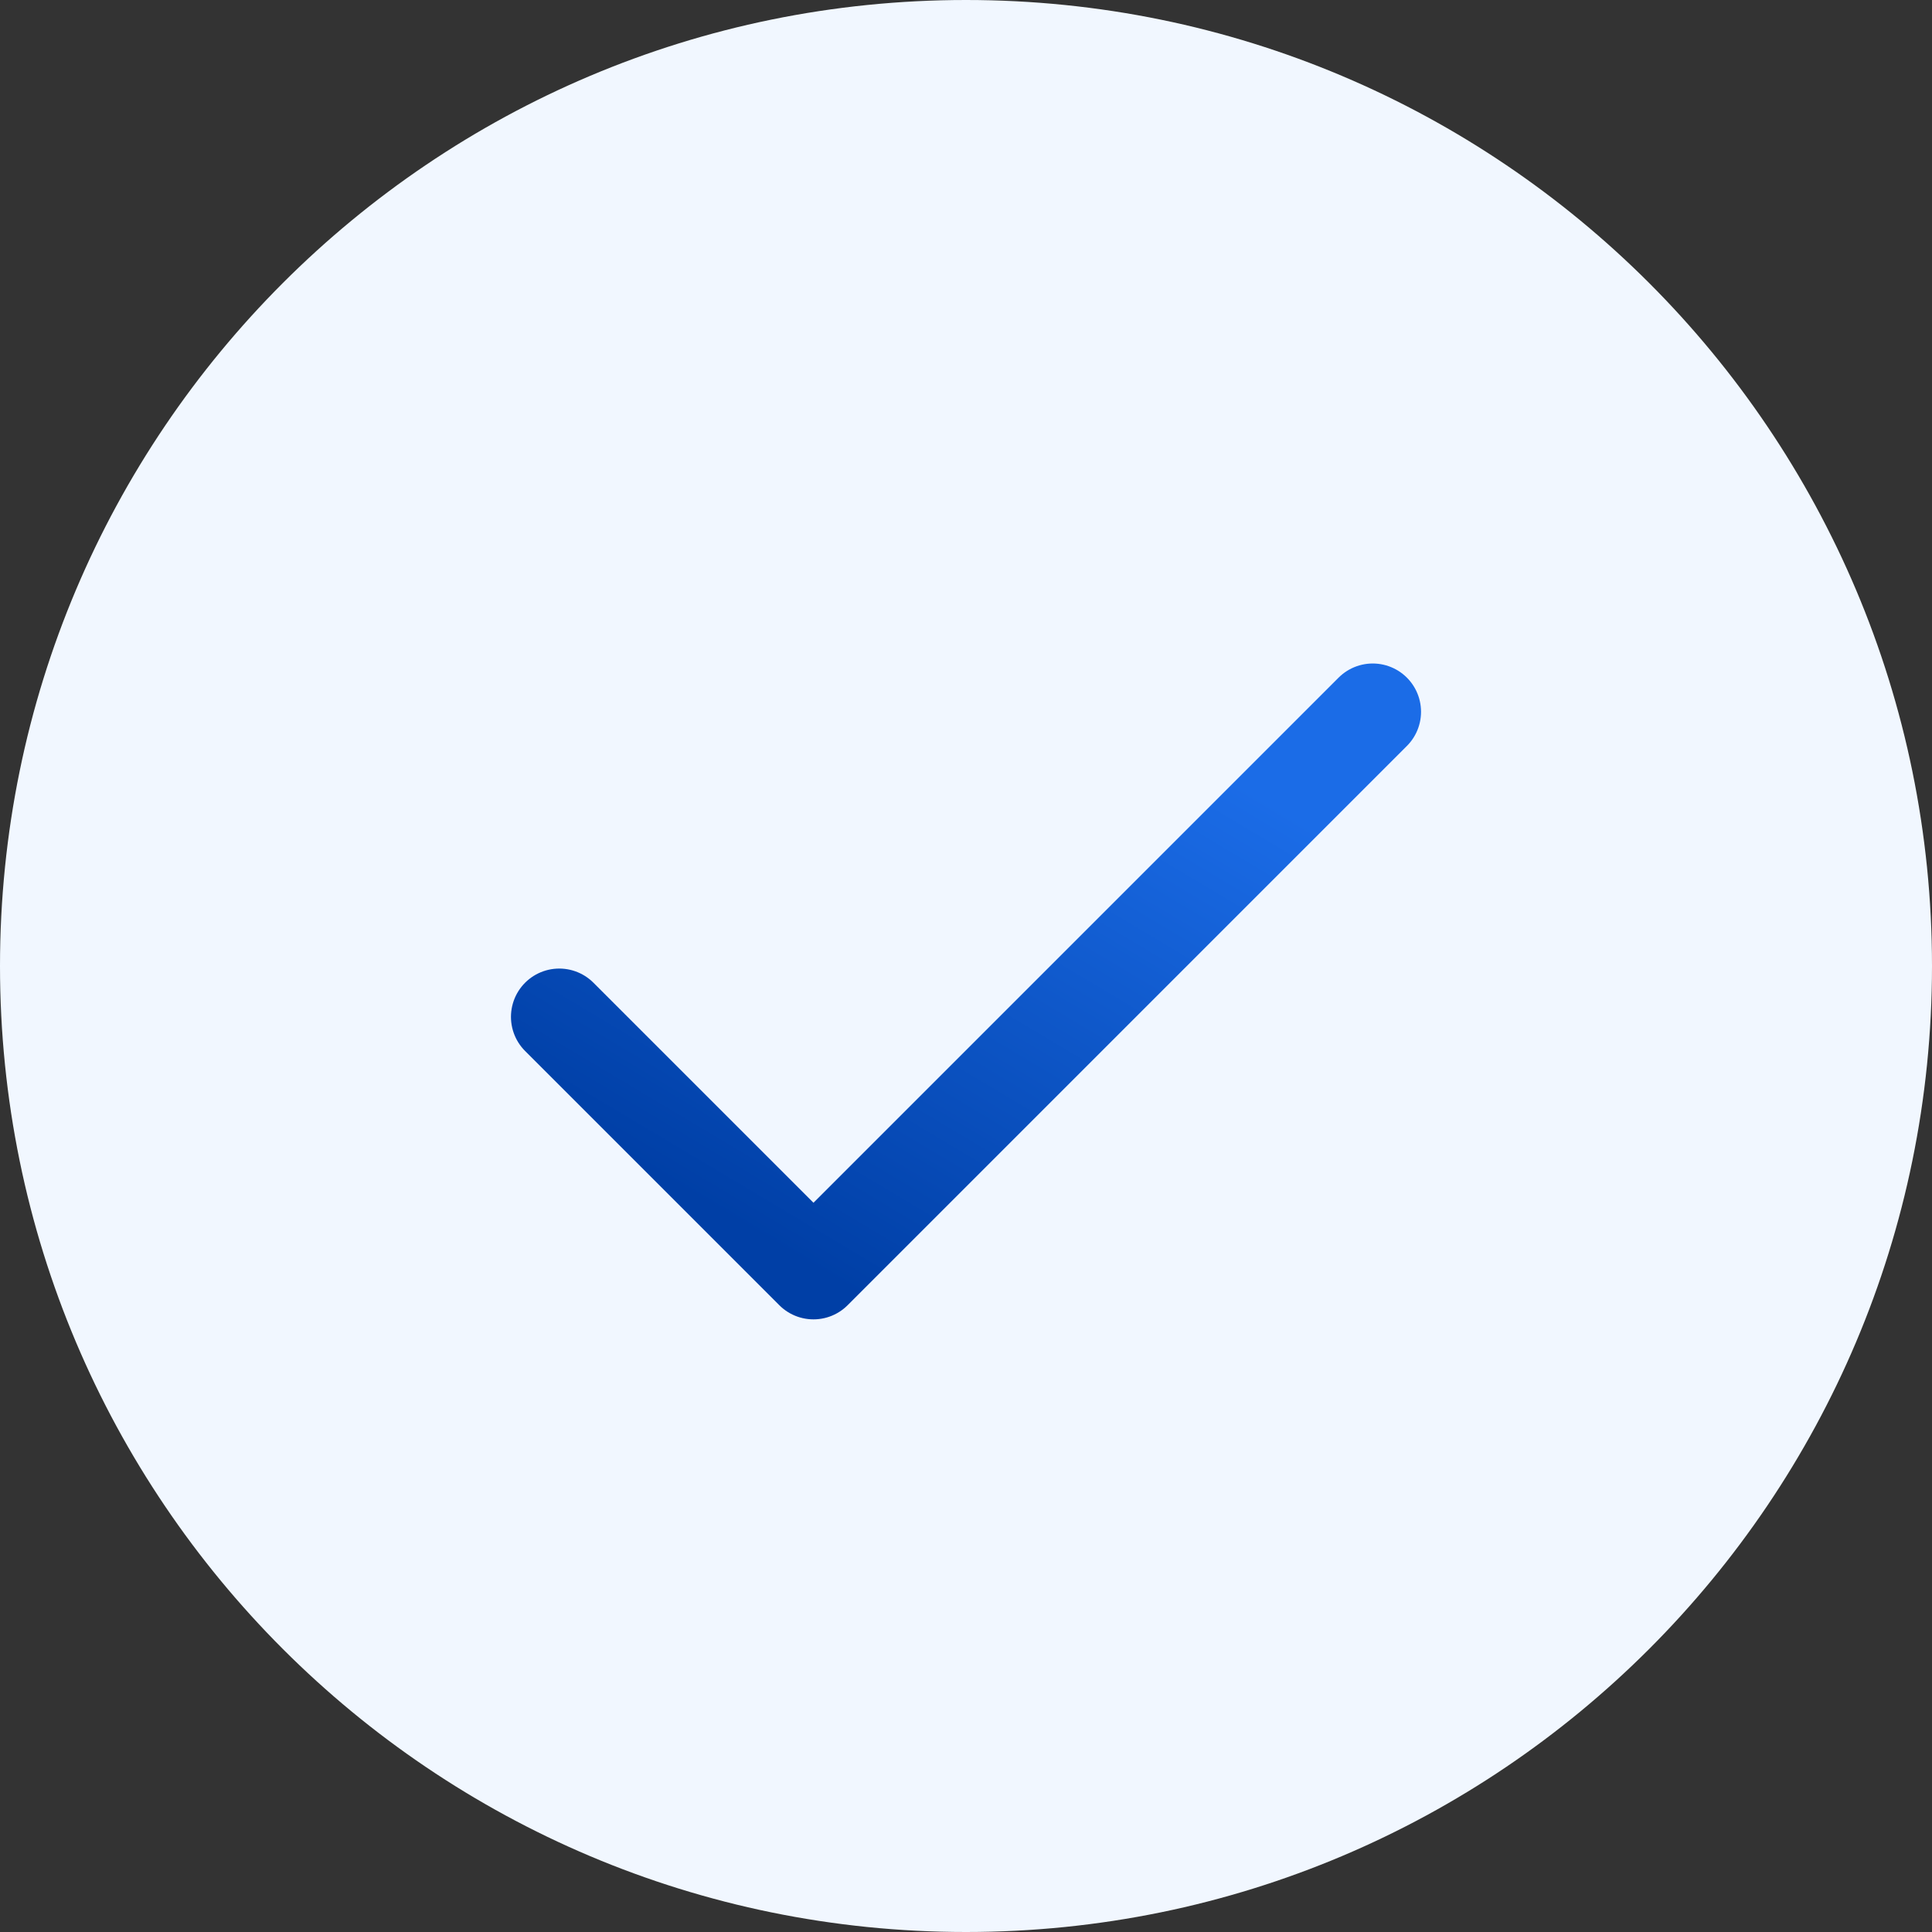 <svg width="40" height="40" viewBox="0 0 40 40" fill="none" xmlns="http://www.w3.org/2000/svg">
<rect x="0" y="0" width="40" height="40" fill="#333333" stroke="none"/>
<g clip-path="url(#clip0_37_195)">
<path d="M20 40C31.046 40 40 31.046 40 20C40 8.954 31.046 0 20 0C8.954 0 0 8.954 0 20C0 31.046 8.954 40 20 40Z" fill="#F1F7FF"/>
<path d="M28.421 14.737L16.842 26.316L11.579 21.053" stroke="url(#paint0_linear_37_195)" stroke-width="2" stroke-linecap="round" stroke-linejoin="round"/>
</g>
<defs>
<linearGradient id="paint0_linear_37_195" x1="25.811" y1="16.3" x2="19.07" y2="27.601" gradientUnits="userSpaceOnUse">
<stop stop-color="#1B6CE7"/>
<stop offset="1" stop-color="#003FA6"/>
</linearGradient>
<clipPath id="clip0_37_195">
<rect width="40" height="40" fill="white"/>
</clipPath>
</defs>
</svg>
